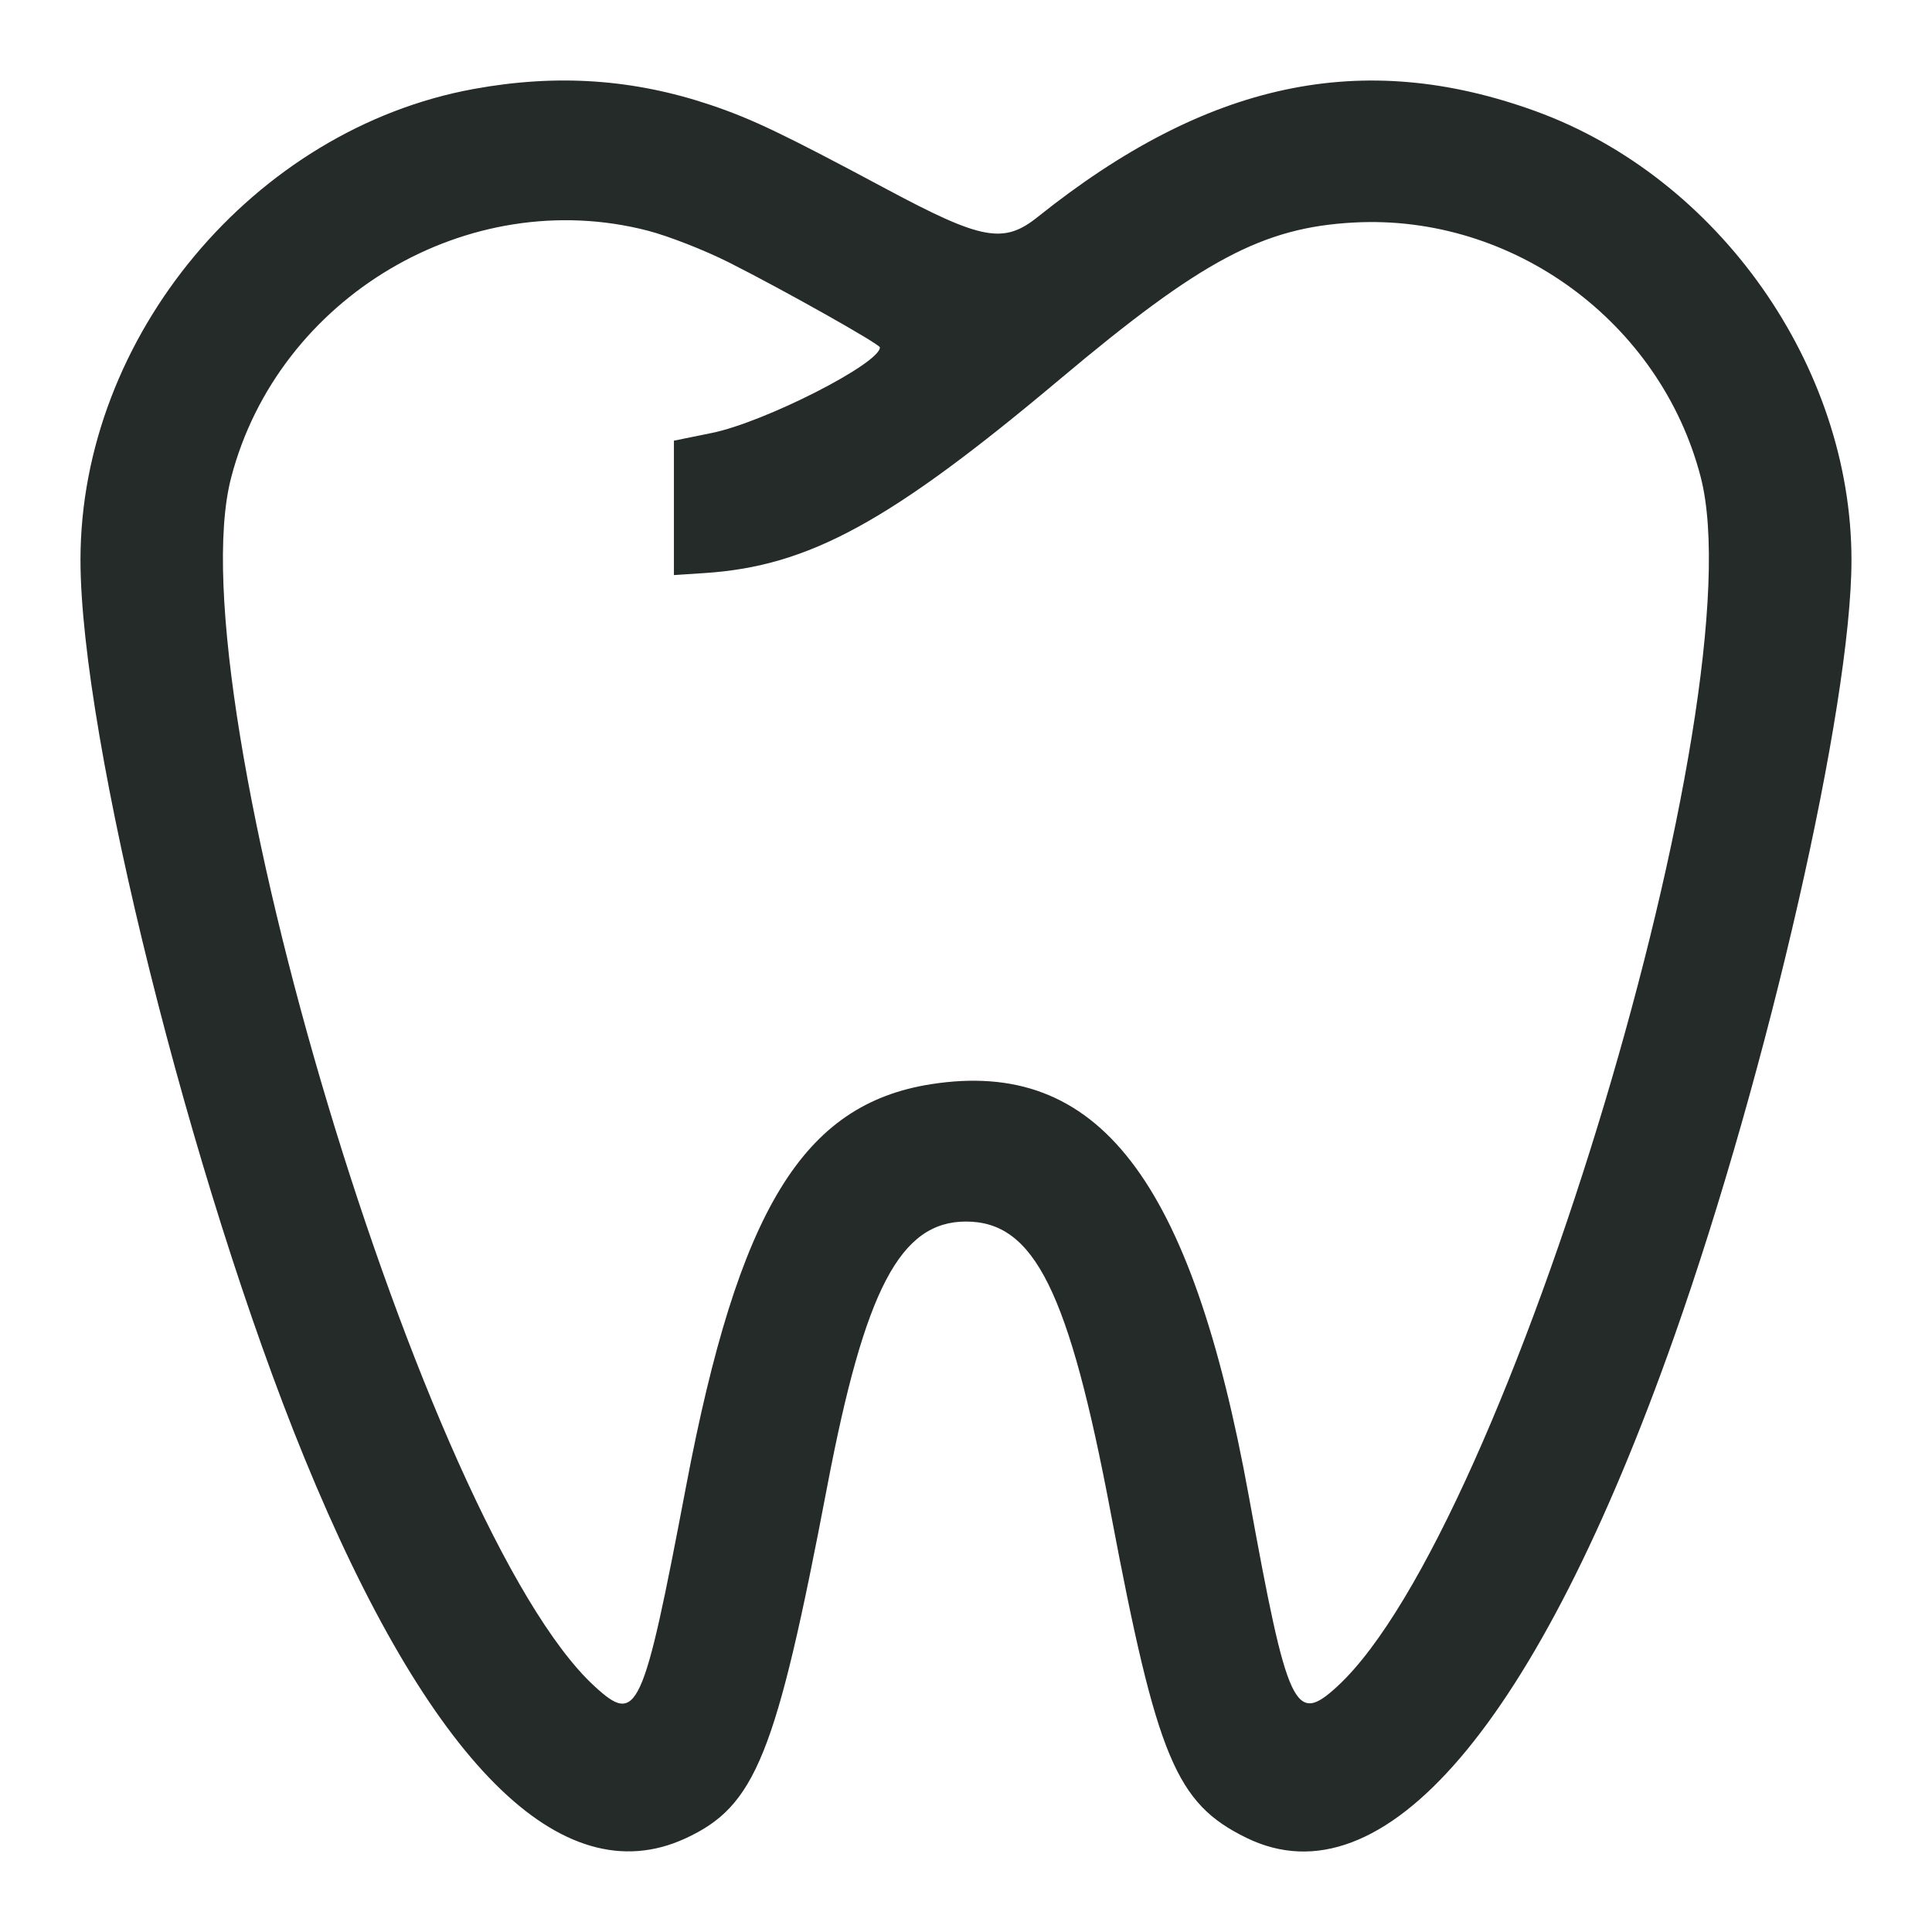 <svg width="44" height="44" viewBox="0 0 44 44" fill="none" xmlns="http://www.w3.org/2000/svg">
<path fill-rule="evenodd" clip-rule="evenodd" d="M10.796 2.025C5.784 2.936 1.833 7.664 1.833 12.751C1.833 16.797 4.347 26.883 6.929 33.194C9.776 40.154 12.784 43.163 15.602 41.872C17.207 41.136 17.67 39.99 18.84 33.849C19.696 29.359 20.503 27.82 22 27.82C23.556 27.82 24.343 29.404 25.3 34.474C26.352 40.037 26.783 41.07 28.384 41.854C31.503 43.382 35.011 39.273 38.129 30.44C40.272 24.37 42.166 16.071 42.166 12.754C42.166 8.34 39.138 4.042 34.964 2.529C31.025 1.103 27.491 1.855 23.632 4.942C22.859 5.56 22.363 5.469 20.2 4.312C17.828 3.043 17.128 2.709 16.179 2.389C14.421 1.799 12.687 1.681 10.796 2.025ZM14.755 5.254C15.222 5.375 16.05 5.699 16.596 5.974C17.848 6.605 20.039 7.838 20.039 7.912C20.039 8.279 17.417 9.614 16.213 9.86L15.348 10.036V11.567V13.097L16.048 13.051C18.425 12.896 20.267 11.89 24.154 8.623C27.369 5.922 28.76 5.181 30.829 5.068C34.454 4.87 37.813 7.332 38.731 10.859C40.028 15.845 34.327 34.834 30.461 38.402C29.489 39.299 29.327 38.951 28.442 34.079C27.126 26.84 25.009 24.095 21.202 24.692C18.283 25.151 16.82 27.553 15.625 33.849C14.641 39.028 14.515 39.303 13.532 38.396C9.684 34.844 3.972 15.842 5.263 10.882C6.333 6.766 10.671 4.195 14.755 5.254Z" fill="#252B29"/>
</svg>
